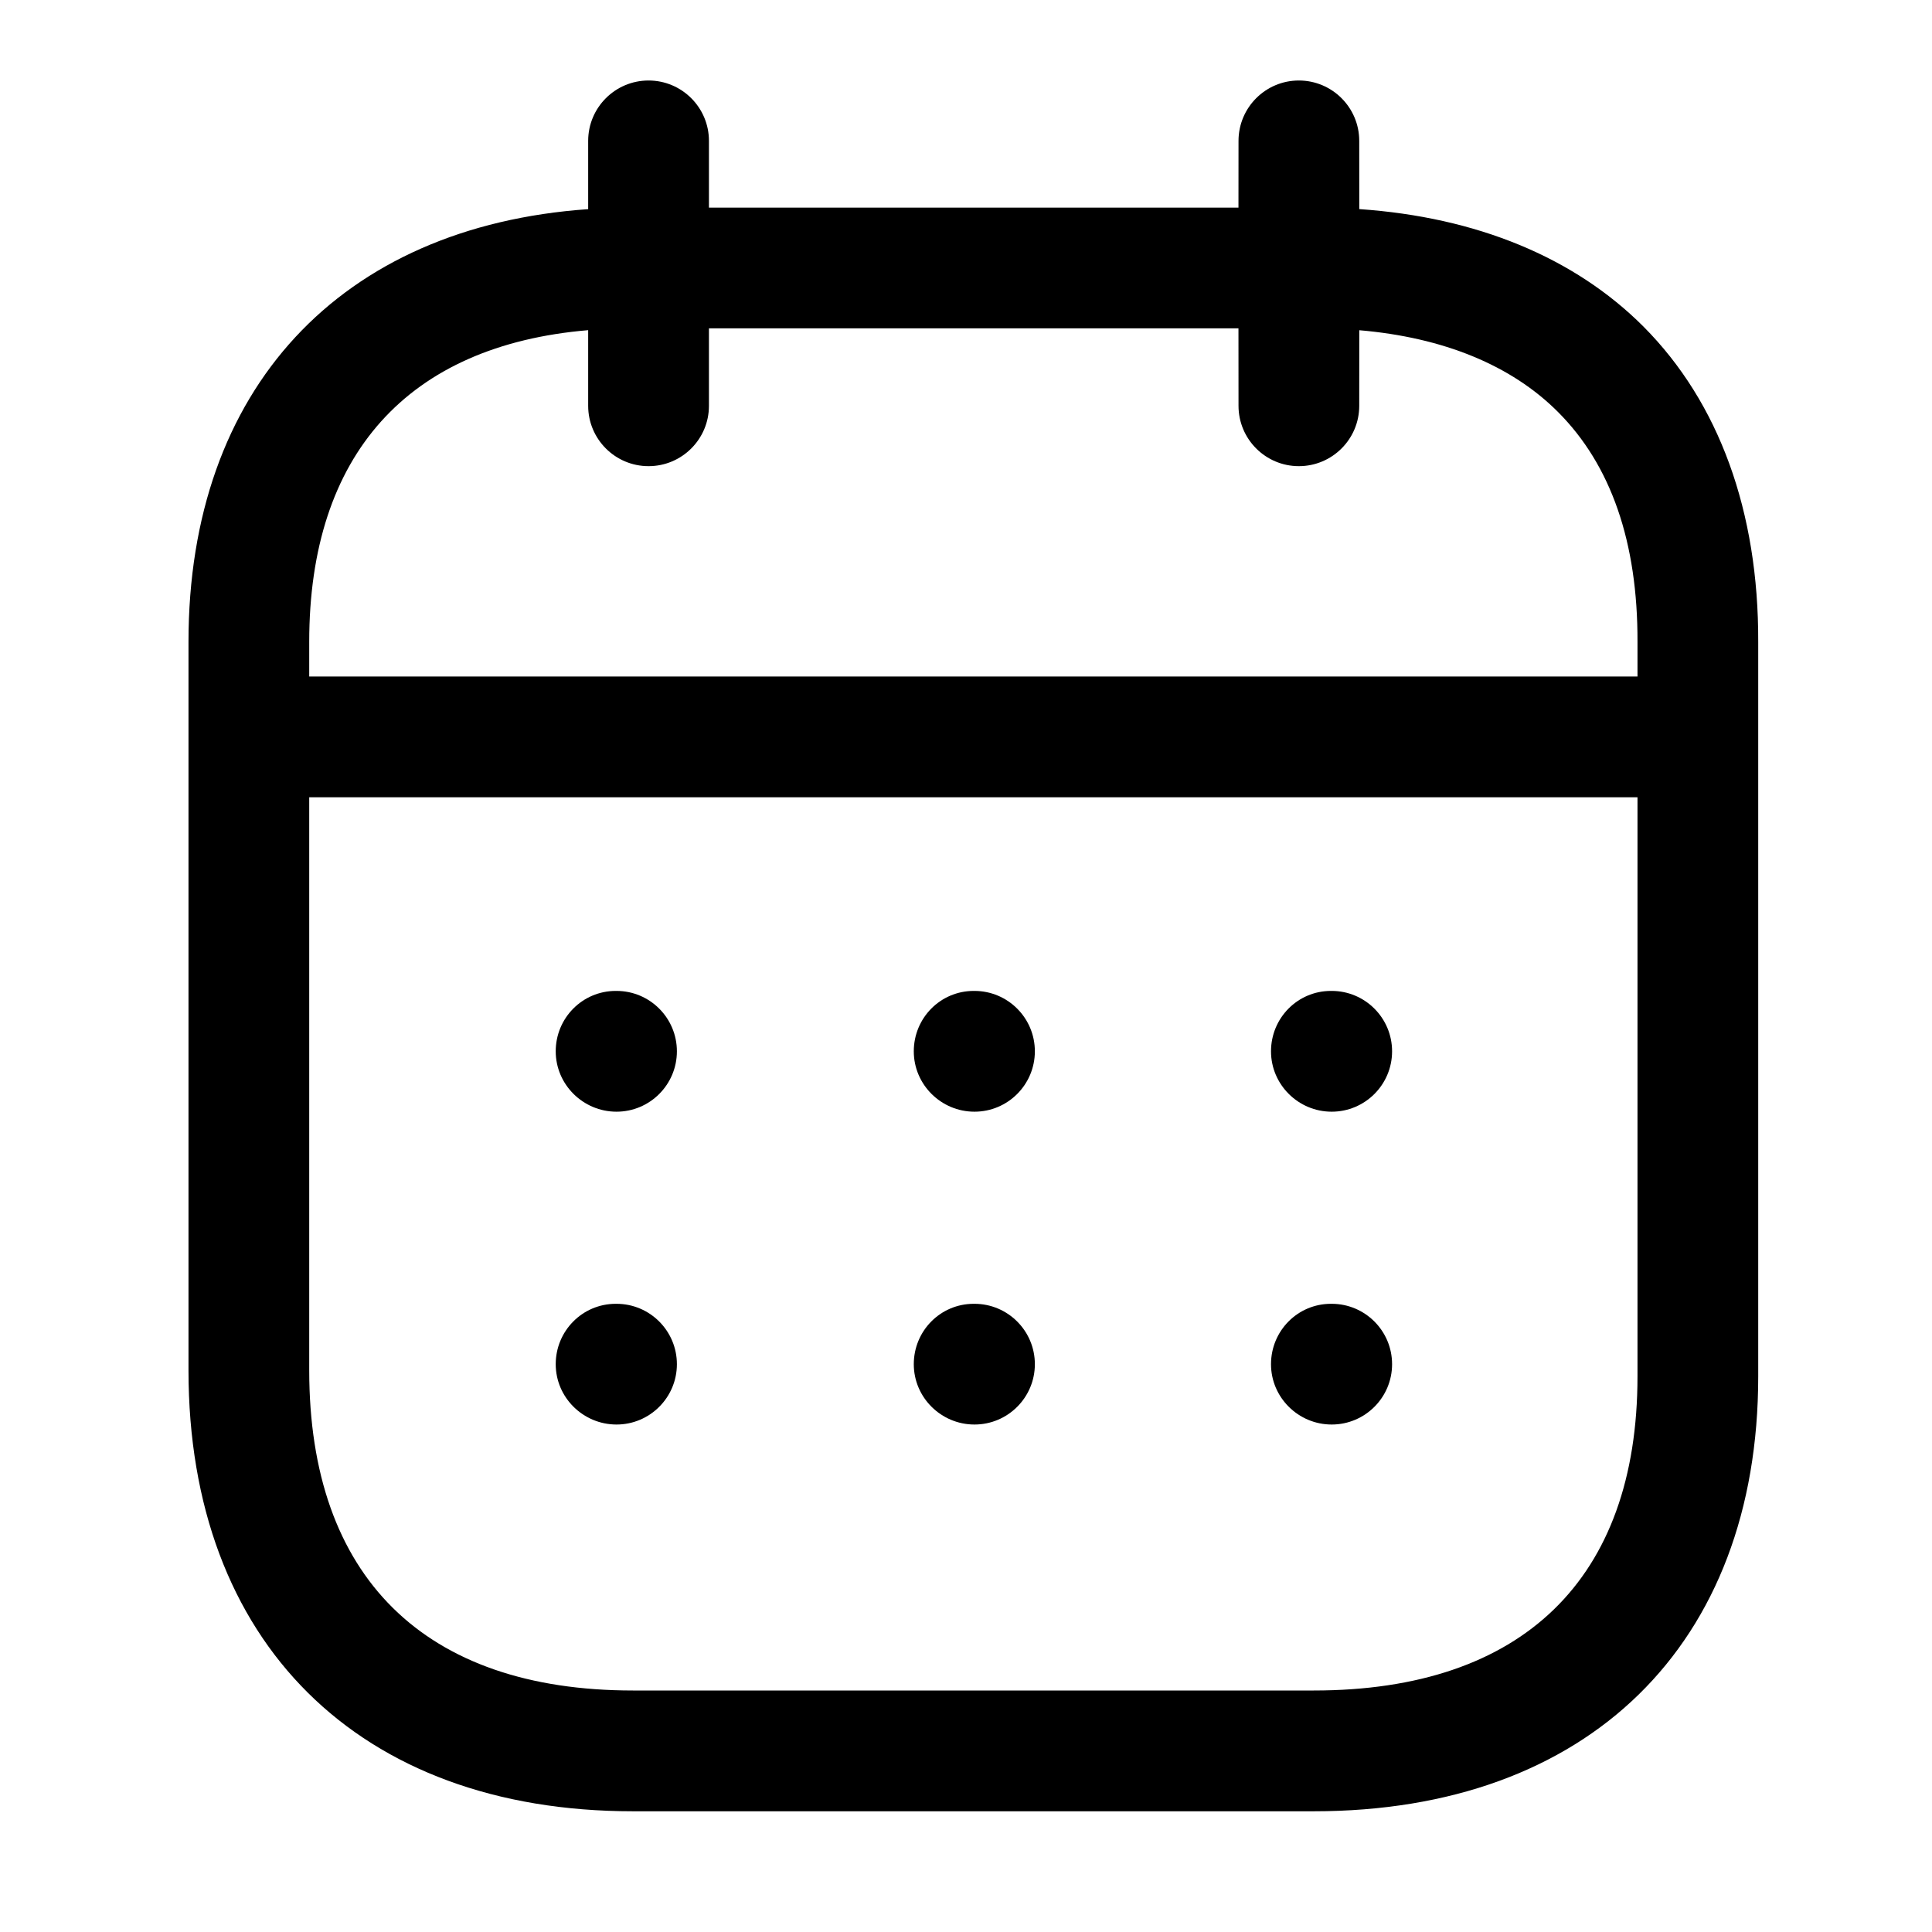 <svg width="39" height="39" viewBox="0 0 39 39" fill="none" xmlns="http://www.w3.org/2000/svg">
<path fill-rule="evenodd" clip-rule="evenodd" d="M26.219 1.625C26.892 1.625 27.438 2.171 27.438 2.844L27.439 4.221C29.811 4.384 31.782 5.197 33.177 6.594C34.699 8.124 35.501 10.322 35.492 12.96V27.784C35.492 33.199 32.054 36.563 26.521 36.563H12.777C7.243 36.563 3.805 33.152 3.805 27.661V12.956C3.805 7.849 6.871 4.571 11.873 4.222L11.873 2.844C11.873 2.171 12.419 1.625 13.092 1.625C13.765 1.625 14.311 2.171 14.311 2.844L14.311 4.191H25L25.001 2.844C25.001 2.171 25.547 1.625 26.219 1.625ZM33.055 16.094H6.242V27.661C6.242 31.831 8.563 34.125 12.777 34.125H26.521C30.734 34.125 33.055 31.873 33.055 27.784L33.055 16.094ZM26.882 26.319C27.555 26.319 28.101 26.865 28.101 27.538C28.101 28.21 27.555 28.756 26.882 28.756C26.209 28.756 25.657 28.21 25.657 27.538C25.657 26.865 26.195 26.319 26.867 26.319H26.882ZM19.671 26.319C20.344 26.319 20.89 26.865 20.89 27.538C20.89 28.21 20.344 28.756 19.671 28.756C18.998 28.756 18.446 28.21 18.446 27.538C18.446 26.865 18.984 26.319 19.656 26.319H19.671ZM12.445 26.319C13.118 26.319 13.664 26.865 13.664 27.538C13.664 28.21 13.118 28.756 12.445 28.756C11.772 28.756 11.218 28.21 11.218 27.538C11.218 26.865 11.758 26.319 12.43 26.319H12.445ZM26.882 20.003C27.555 20.003 28.101 20.549 28.101 21.222C28.101 21.895 27.555 22.441 26.882 22.441C26.209 22.441 25.657 21.895 25.657 21.222C25.657 20.549 26.195 20.003 26.867 20.003H26.882ZM19.671 20.003C20.344 20.003 20.89 20.549 20.89 21.222C20.89 21.895 20.344 22.441 19.671 22.441C18.998 22.441 18.446 21.895 18.446 21.222C18.446 20.549 18.984 20.003 19.656 20.003H19.671ZM12.445 20.003C13.118 20.003 13.664 20.549 13.664 21.222C13.664 21.895 13.118 22.441 12.445 22.441C11.772 22.441 11.218 21.895 11.218 21.222C11.218 20.549 11.758 20.003 12.43 20.003H12.445ZM25 6.628H14.311L14.311 8.192C14.311 8.864 13.765 9.41 13.092 9.41C12.419 9.41 11.873 8.864 11.873 8.192L11.873 6.665C8.232 6.971 6.242 9.178 6.242 12.956V13.656H33.055L33.055 12.956C33.061 10.949 32.522 9.389 31.451 8.317C30.511 7.374 29.137 6.811 27.439 6.666L27.438 8.192C27.438 8.864 26.892 9.41 26.219 9.41C25.547 9.41 25.001 8.864 25.001 8.192L25 6.628Z" fill="black"/>
</svg>
